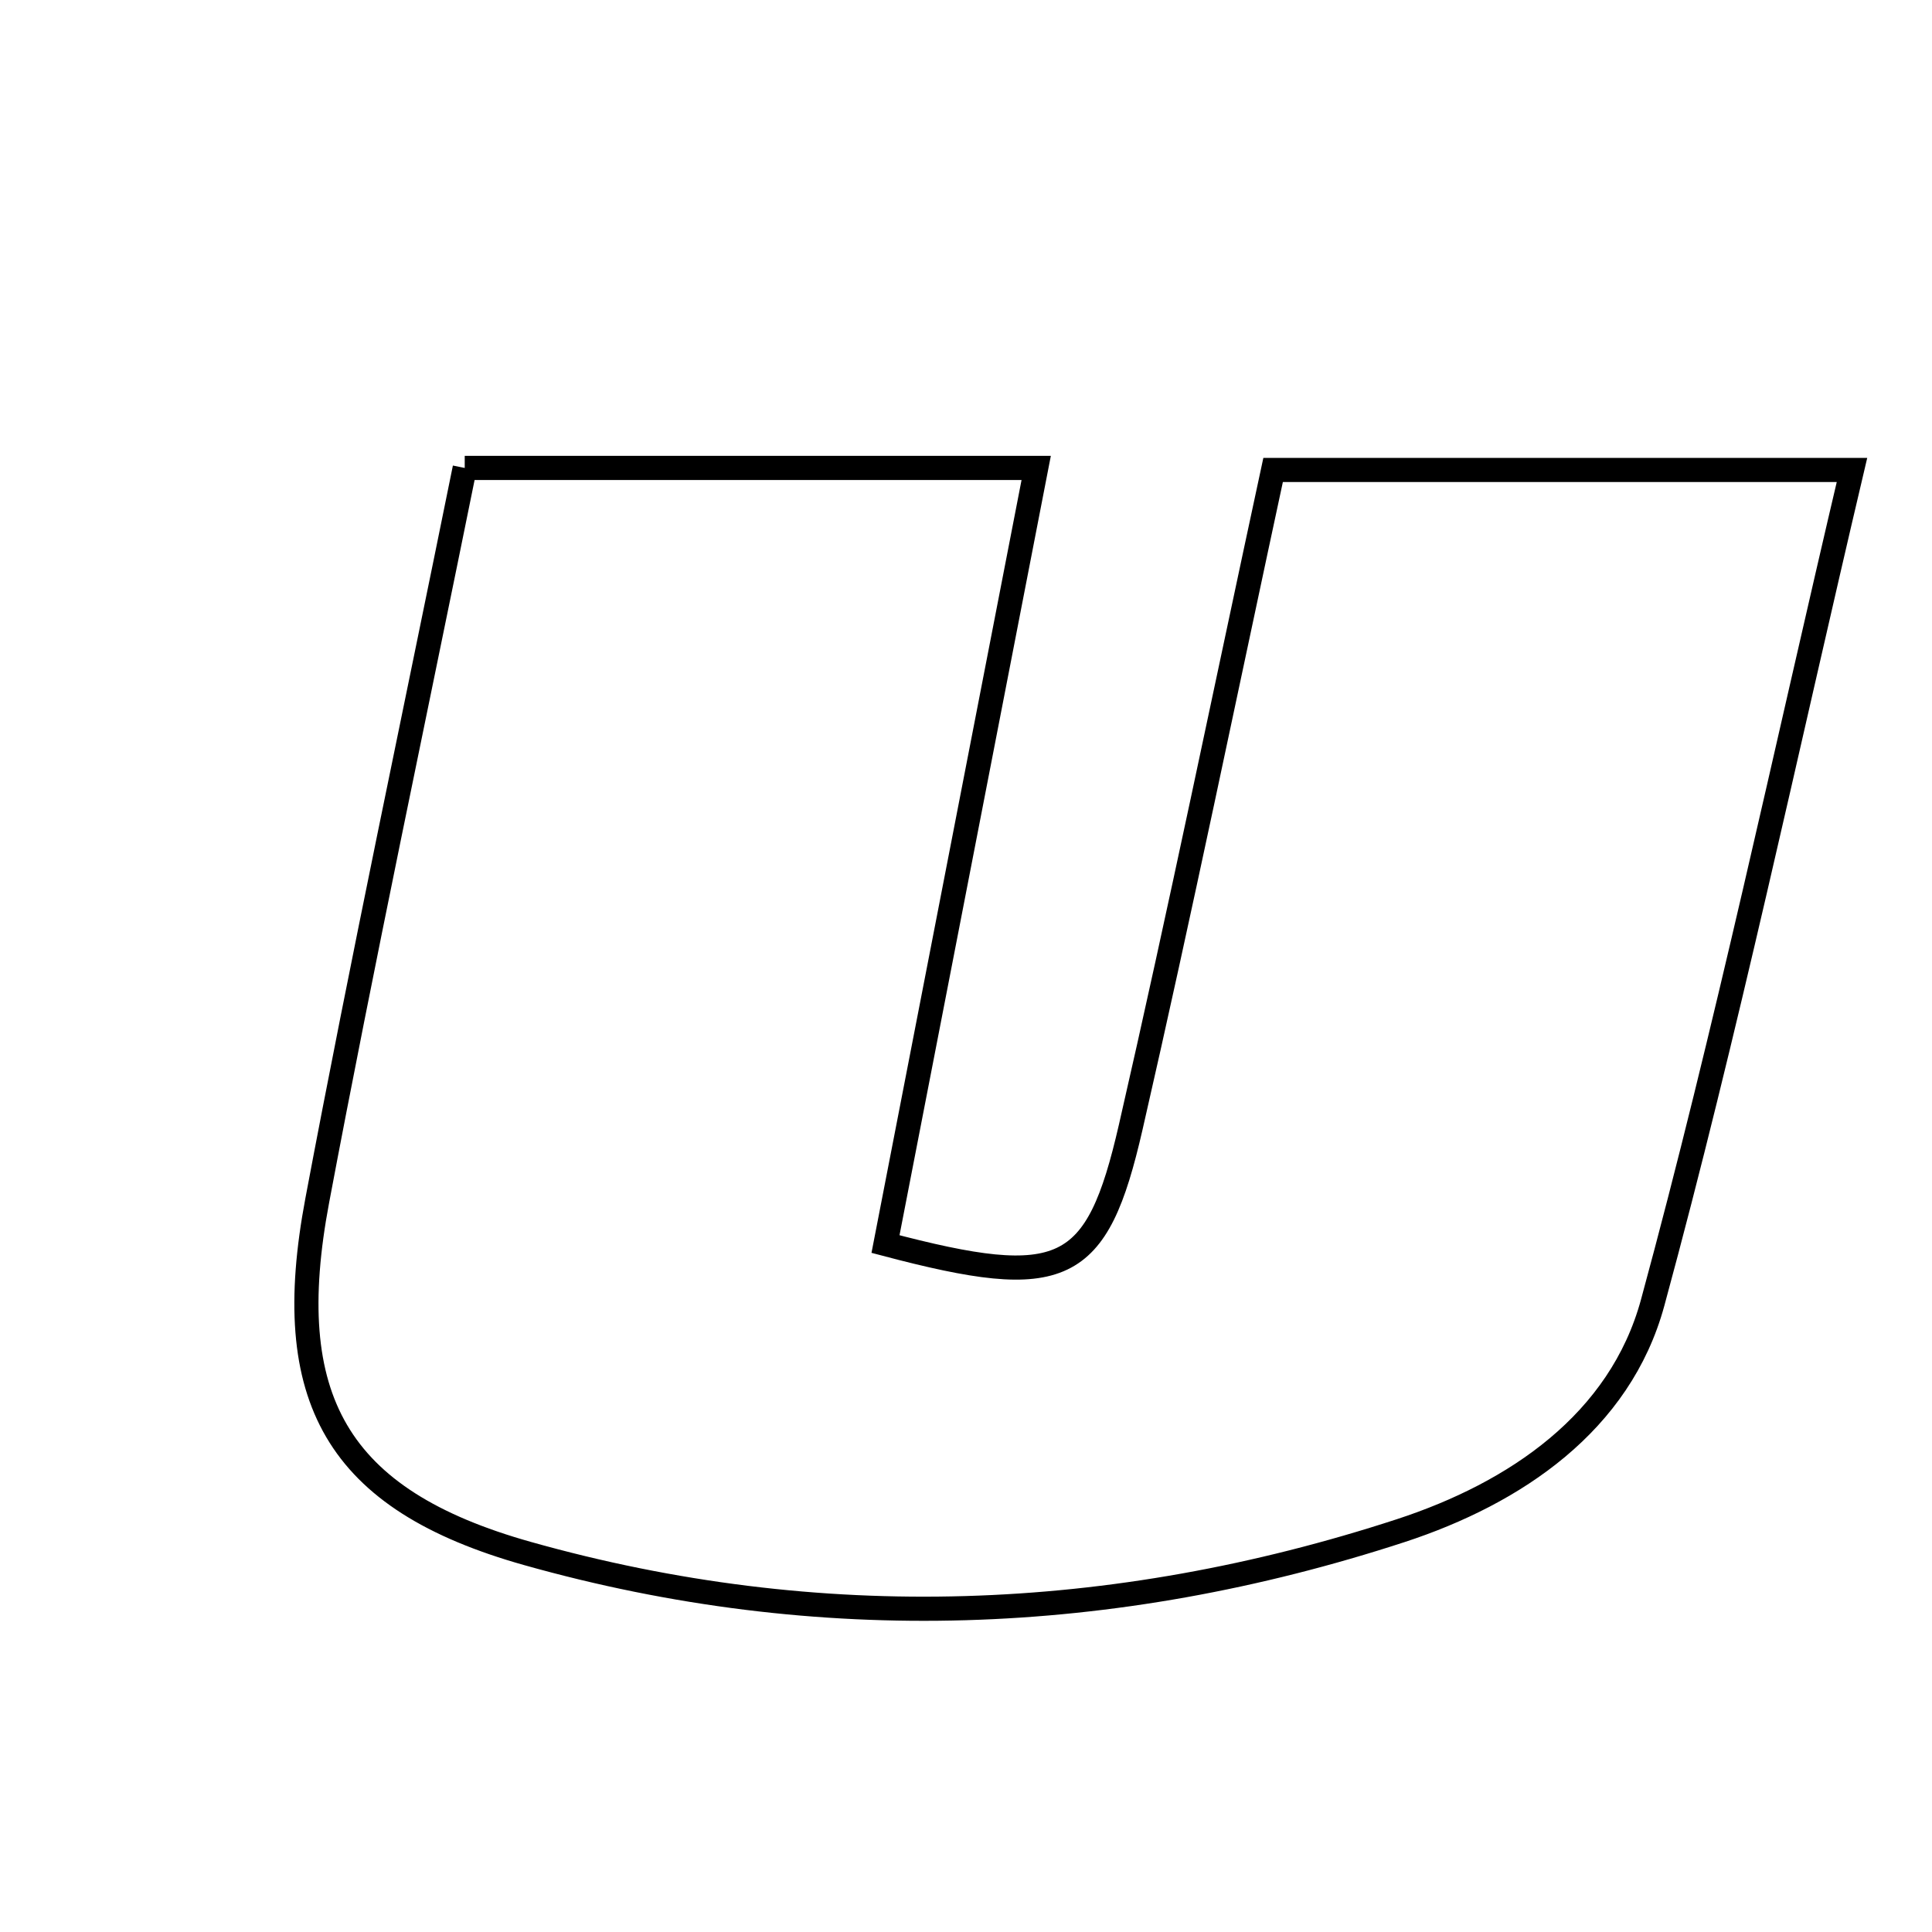 <svg xmlns="http://www.w3.org/2000/svg" viewBox="0.0 0.0 24.0 24.0" height="200px" width="200px"><path fill="none" stroke="black" stroke-width=".3" stroke-opacity="1.0"  filling="0" d="M5.773 5.813 C8.192 5.813 10.396 5.813 12.872 5.813 C12.233 9.106 11.613 12.296 11 15.454 C13.209 16.038 13.625 15.839 14.046 14.003 C14.663 11.313 15.218 8.609 15.815 5.838 C18.142 5.838 20.407 5.838 23.006 5.838 C22.17 9.388 21.447 12.811 20.53 16.182 C20.125 17.67 18.825 18.548 17.401 19.014 C13.825 20.182 10.176 20.319 6.552 19.298 C4.176 18.629 3.478 17.371 3.941 14.913 C4.504 11.921 5.139 8.943 5.773 5.813"></path></svg>